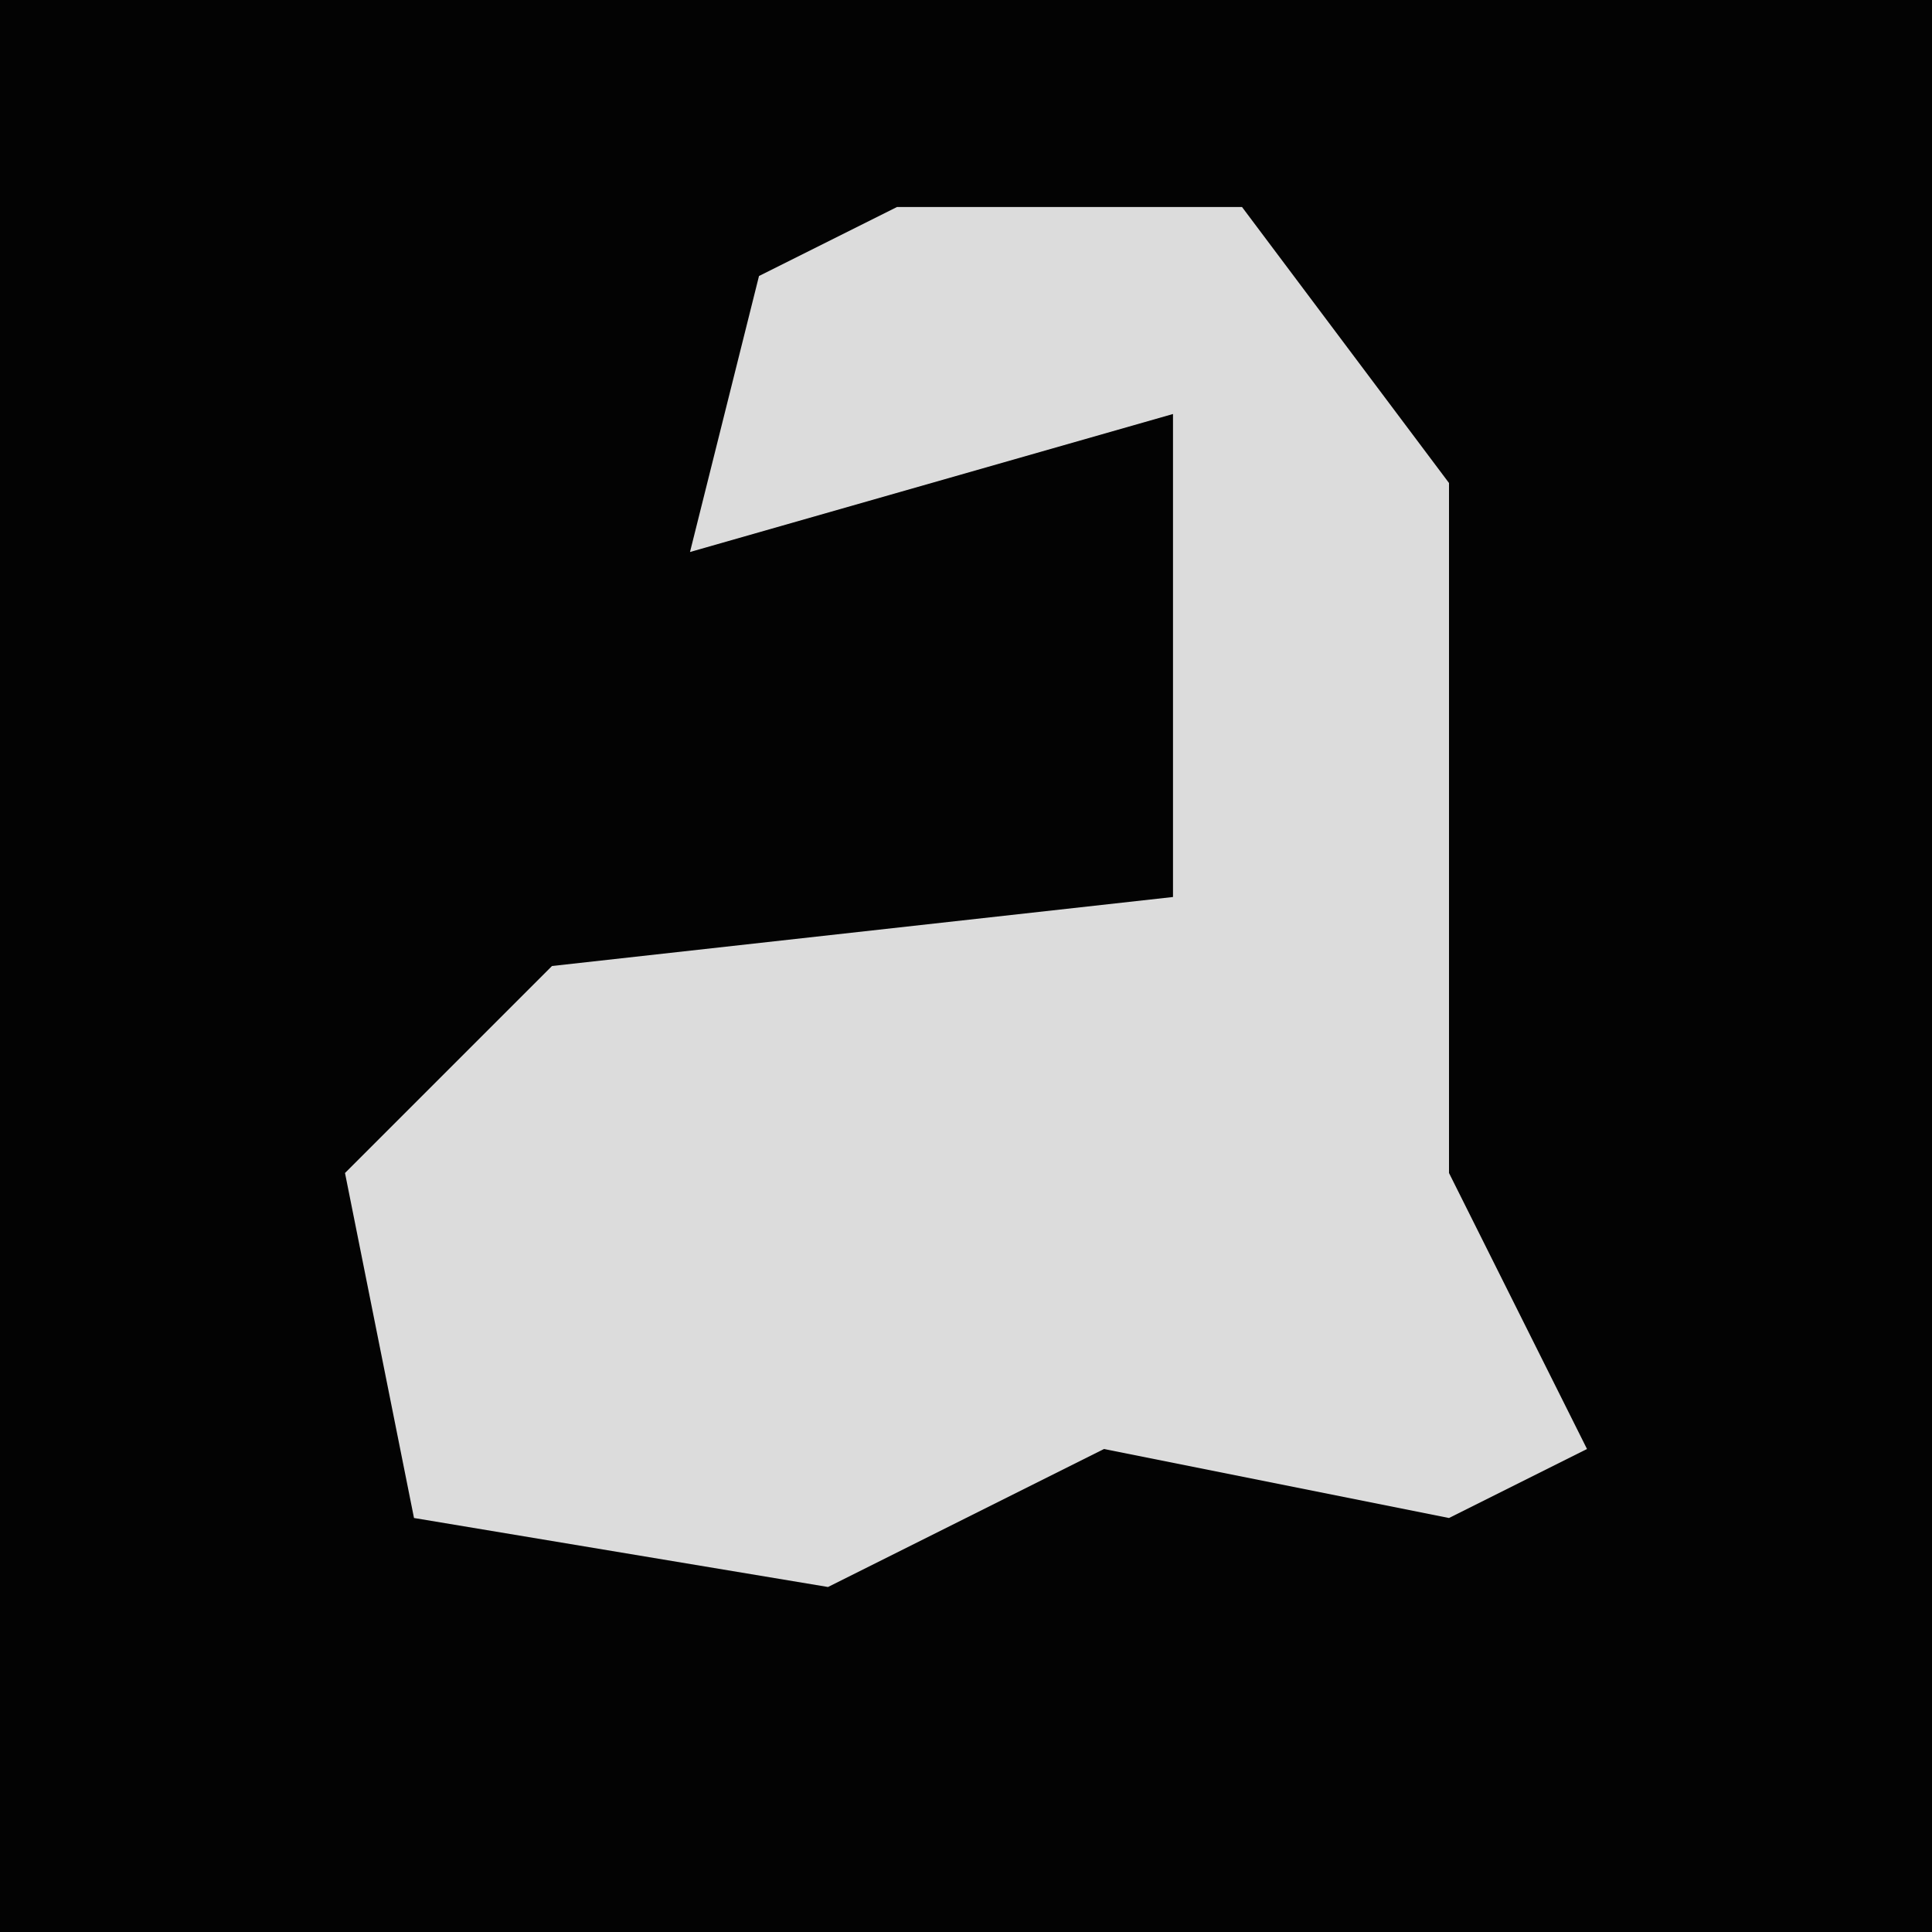 <?xml version="1.0" encoding="UTF-8"?>
<svg version="1.1" xmlns="http://www.w3.org/2000/svg" width="28" height="28">
<path d="M0,0 L28,0 L28,28 L0,28 Z " fill="#030303" transform="translate(0,0)"/>
<path d="M0,0 L5,0 L8,4 L8,14 L10,18 L8,19 L3,18 L-1,20 L-7,19 L-8,14 L-5,11 L4,10 L4,3 L-3,5 L-2,1 Z " fill="#DCDCDC" transform="translate(13,3)"/>
</svg>
